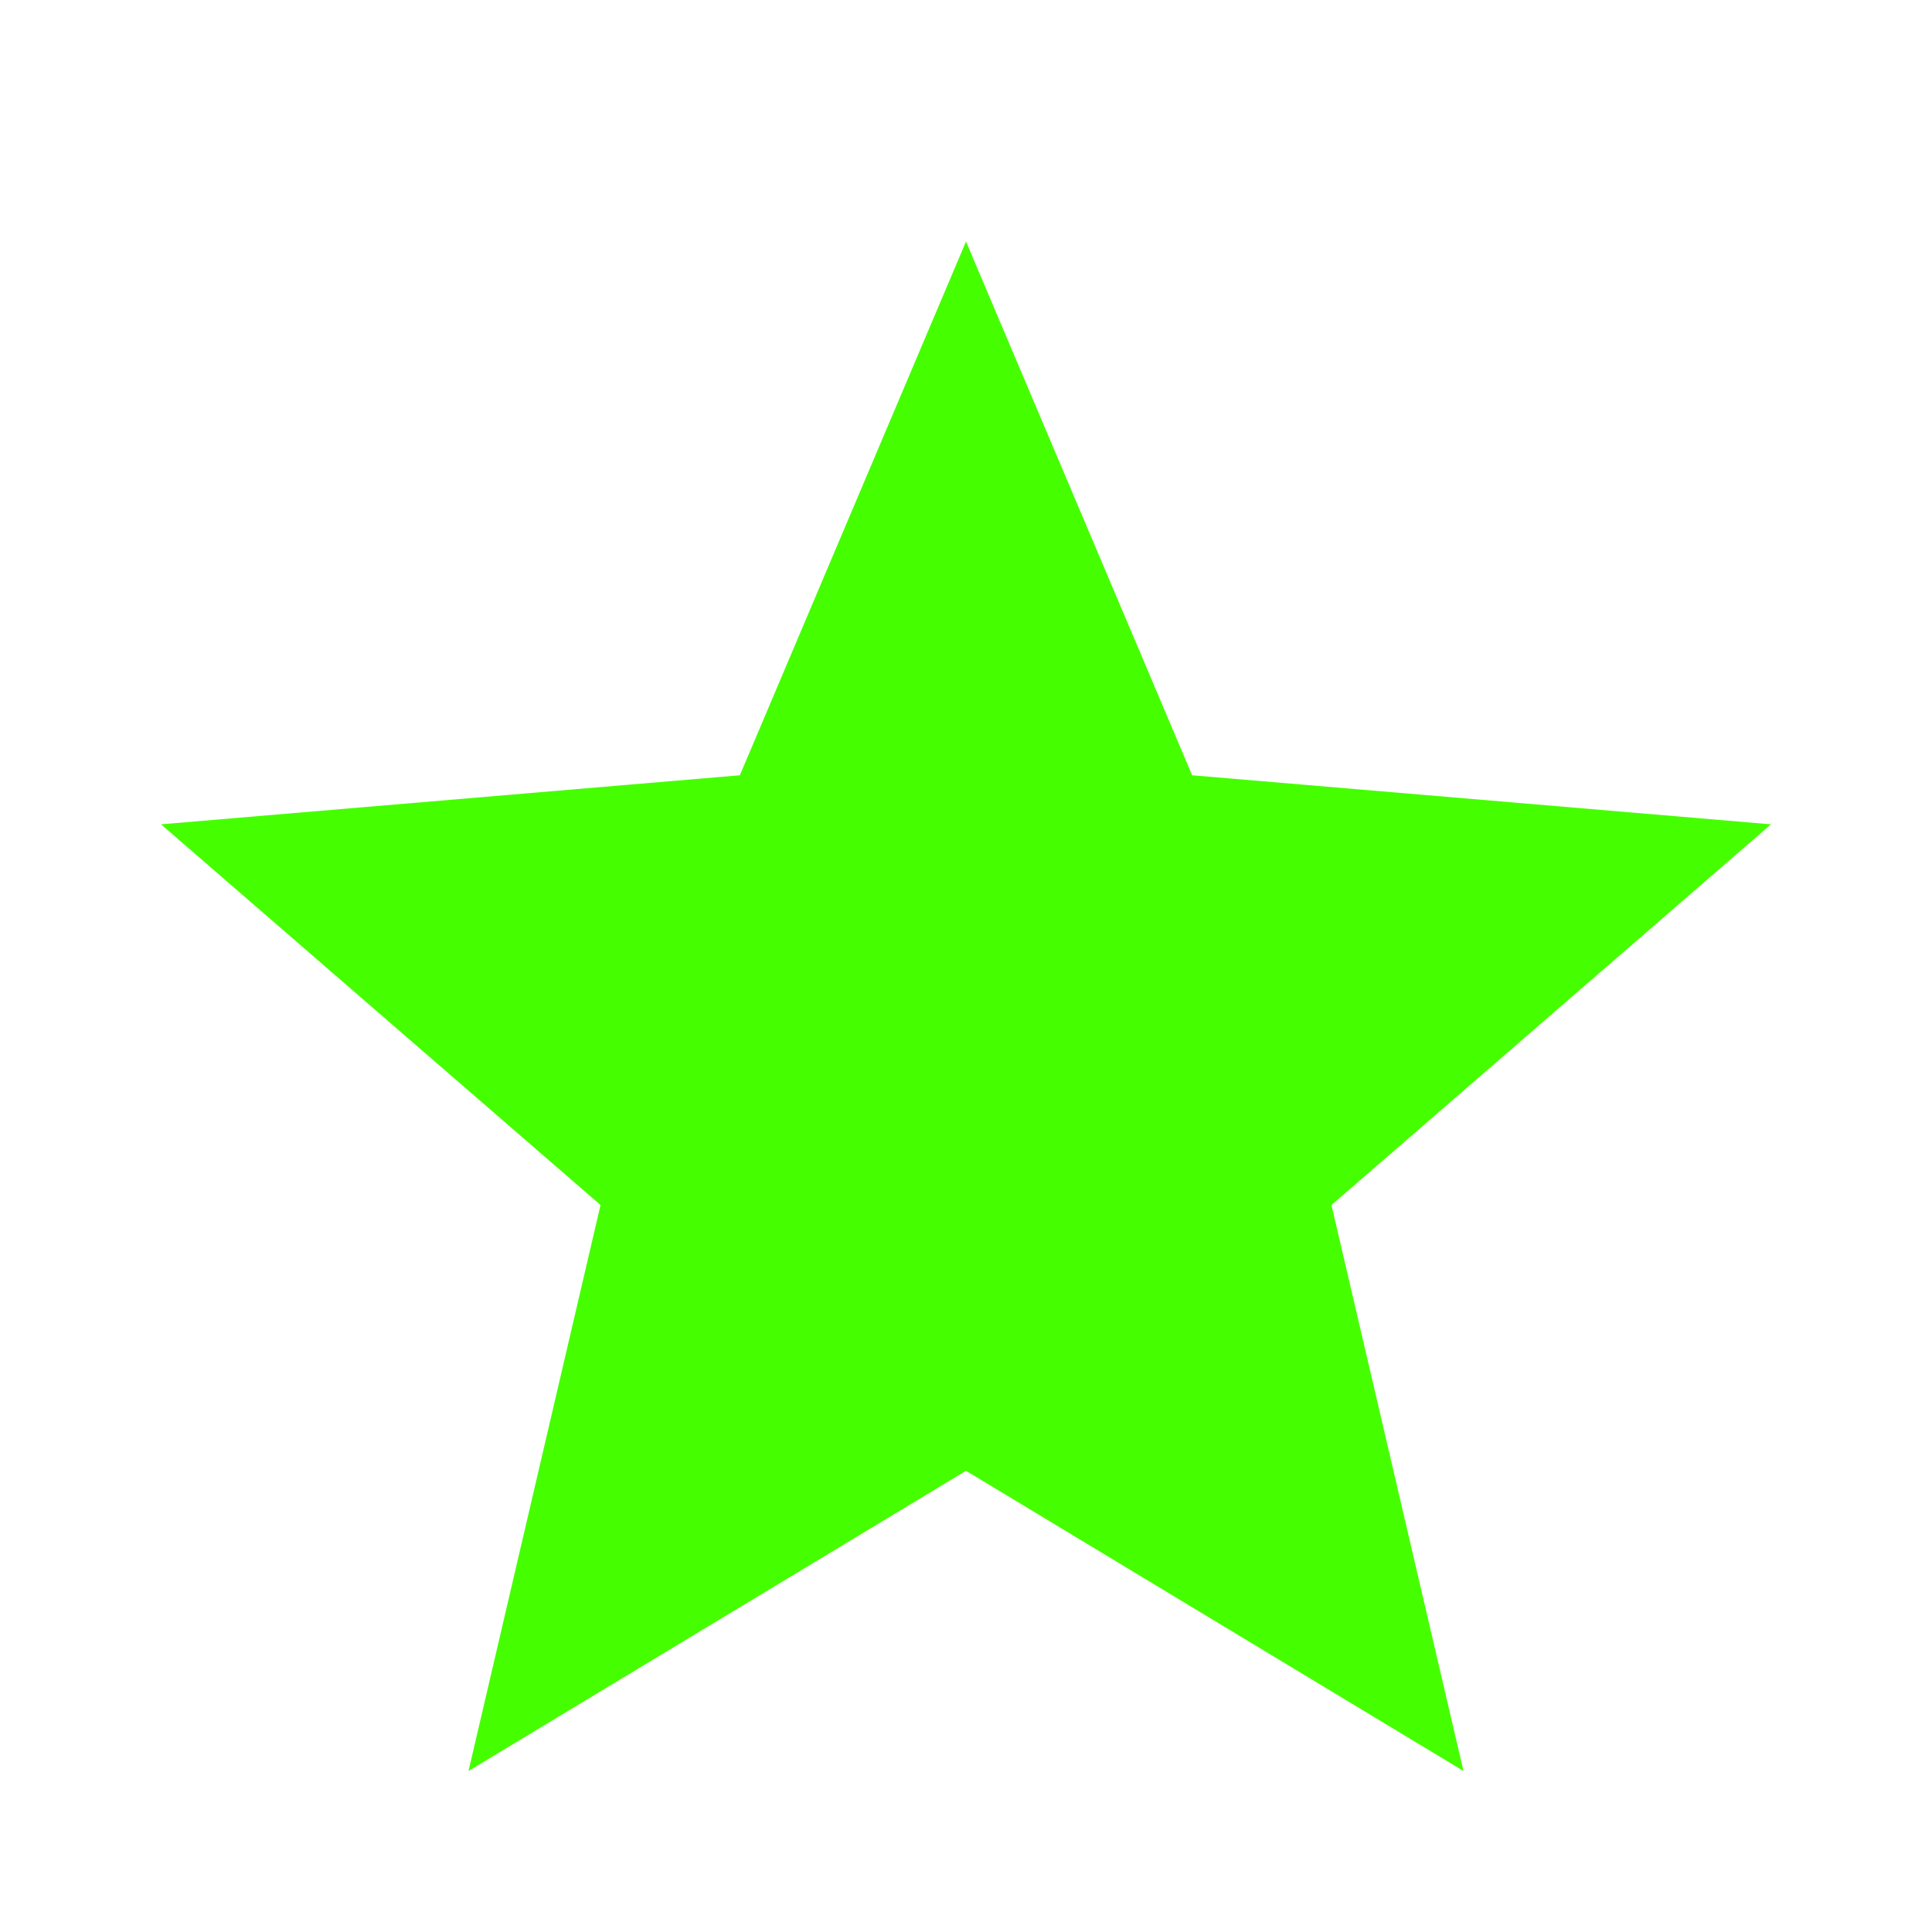 <?xml version="1.0" encoding="UTF-8"?>
<svg width="18px" height="18px" viewBox="0 0 18 18" version="1.1" xmlns="http://www.w3.org/2000/svg" xmlns:xlink="http://www.w3.org/1999/xlink">
    <title>Icons/18/fav &amp; rates-star</title>
    <g id="Icons/18/fav-&amp;-rates-star" stroke="none" stroke-width="1" fill="none" fill-rule="evenodd">
        <polygon id="icon" fill="#45FF00" points="9 13.703 13.635 16.5 12.405 11.227 16.5 7.68 11.107 7.223 9 2.25 6.893 7.223 1.5 7.68 5.595 11.227 4.365 16.5"></polygon>
    </g>
</svg>